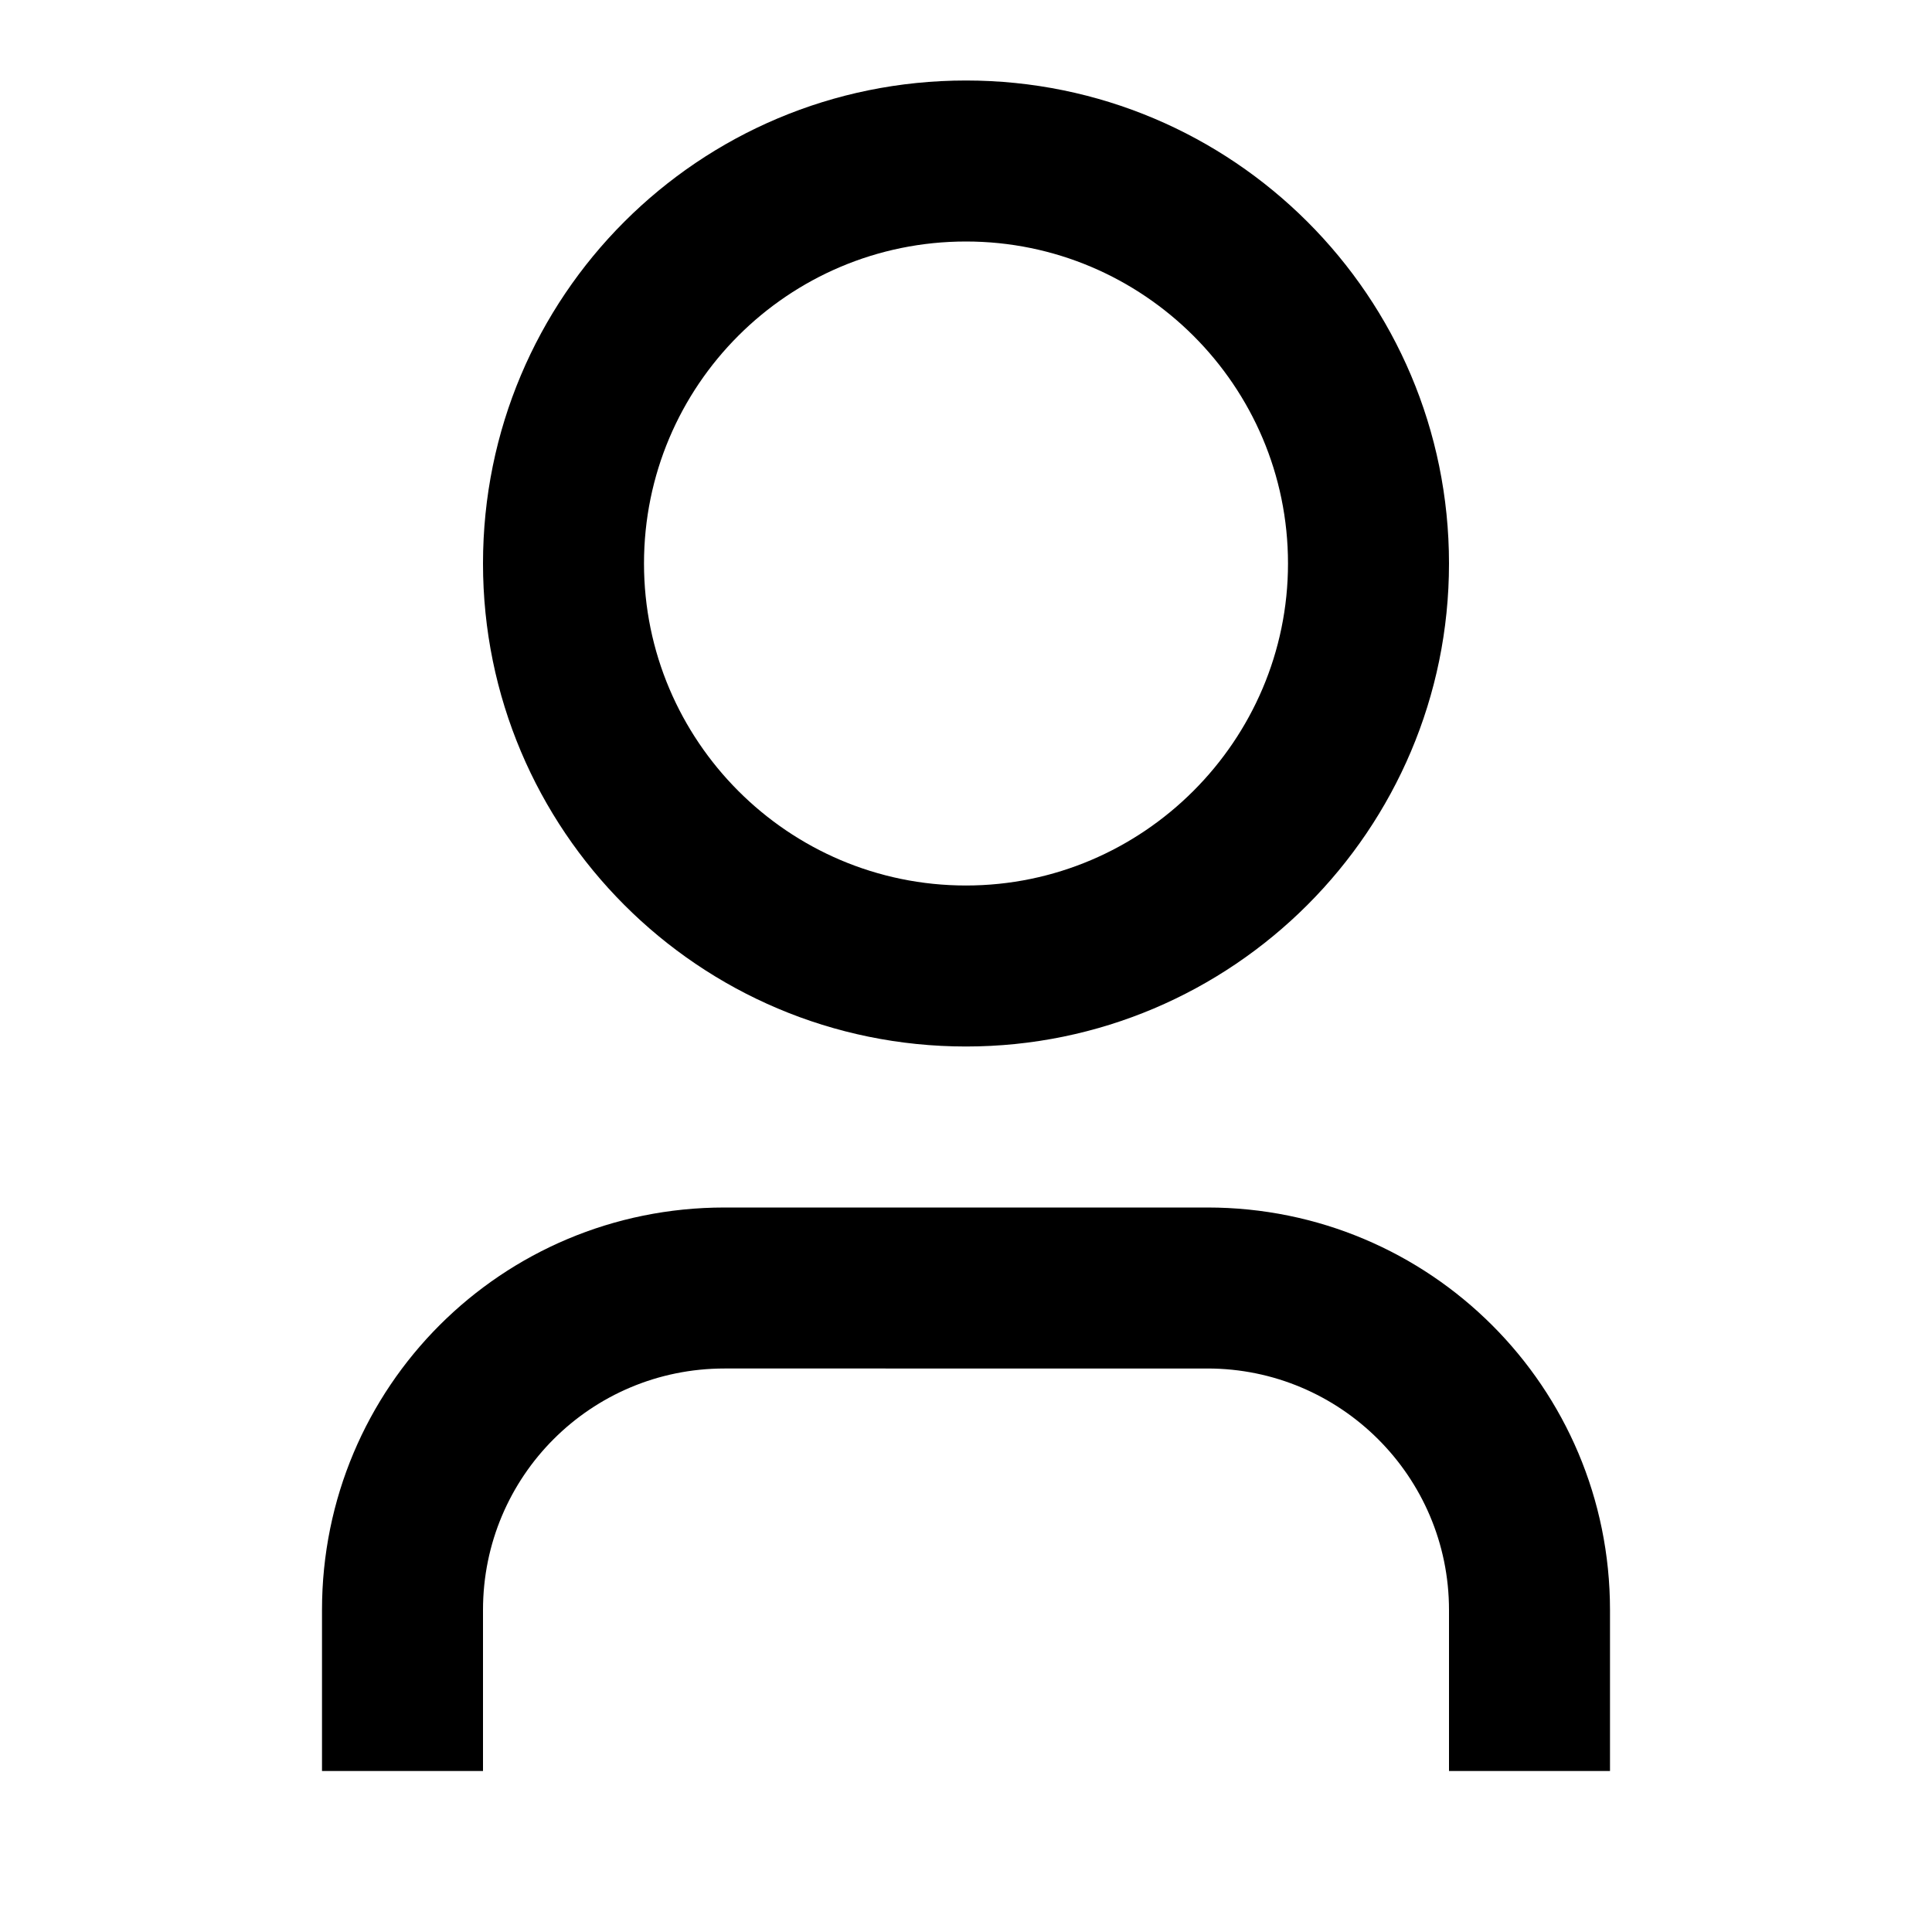 <svg viewBox="0 0 24 24" xmlns="http://www.w3.org/2000/svg"><path fill="none" d="M0 0h24v24H0Z"/><path d="M20 22h-2v-2 0c0-1.66-1.35-3-3-3H9v0c-1.66 0-3 1.34-3 3v2H4v-2 0c0-2.77 2.23-5 5-5h6 0c2.76 0 5 2.23 5 5v2Zm-8-9v0c-3.32 0-6-2.69-6-6 0-3.32 2.68-6 6-6v0c3.31 0 6 2.68 6 6 0 3.31-2.69 6-6 6Zm0-2v0c2.2 0 4-1.8 4-4 0-2.21-1.8-4-4-4v0C9.79 3 8 4.79 8 7c0 2.2 1.79 4 4 4Z"/></svg>